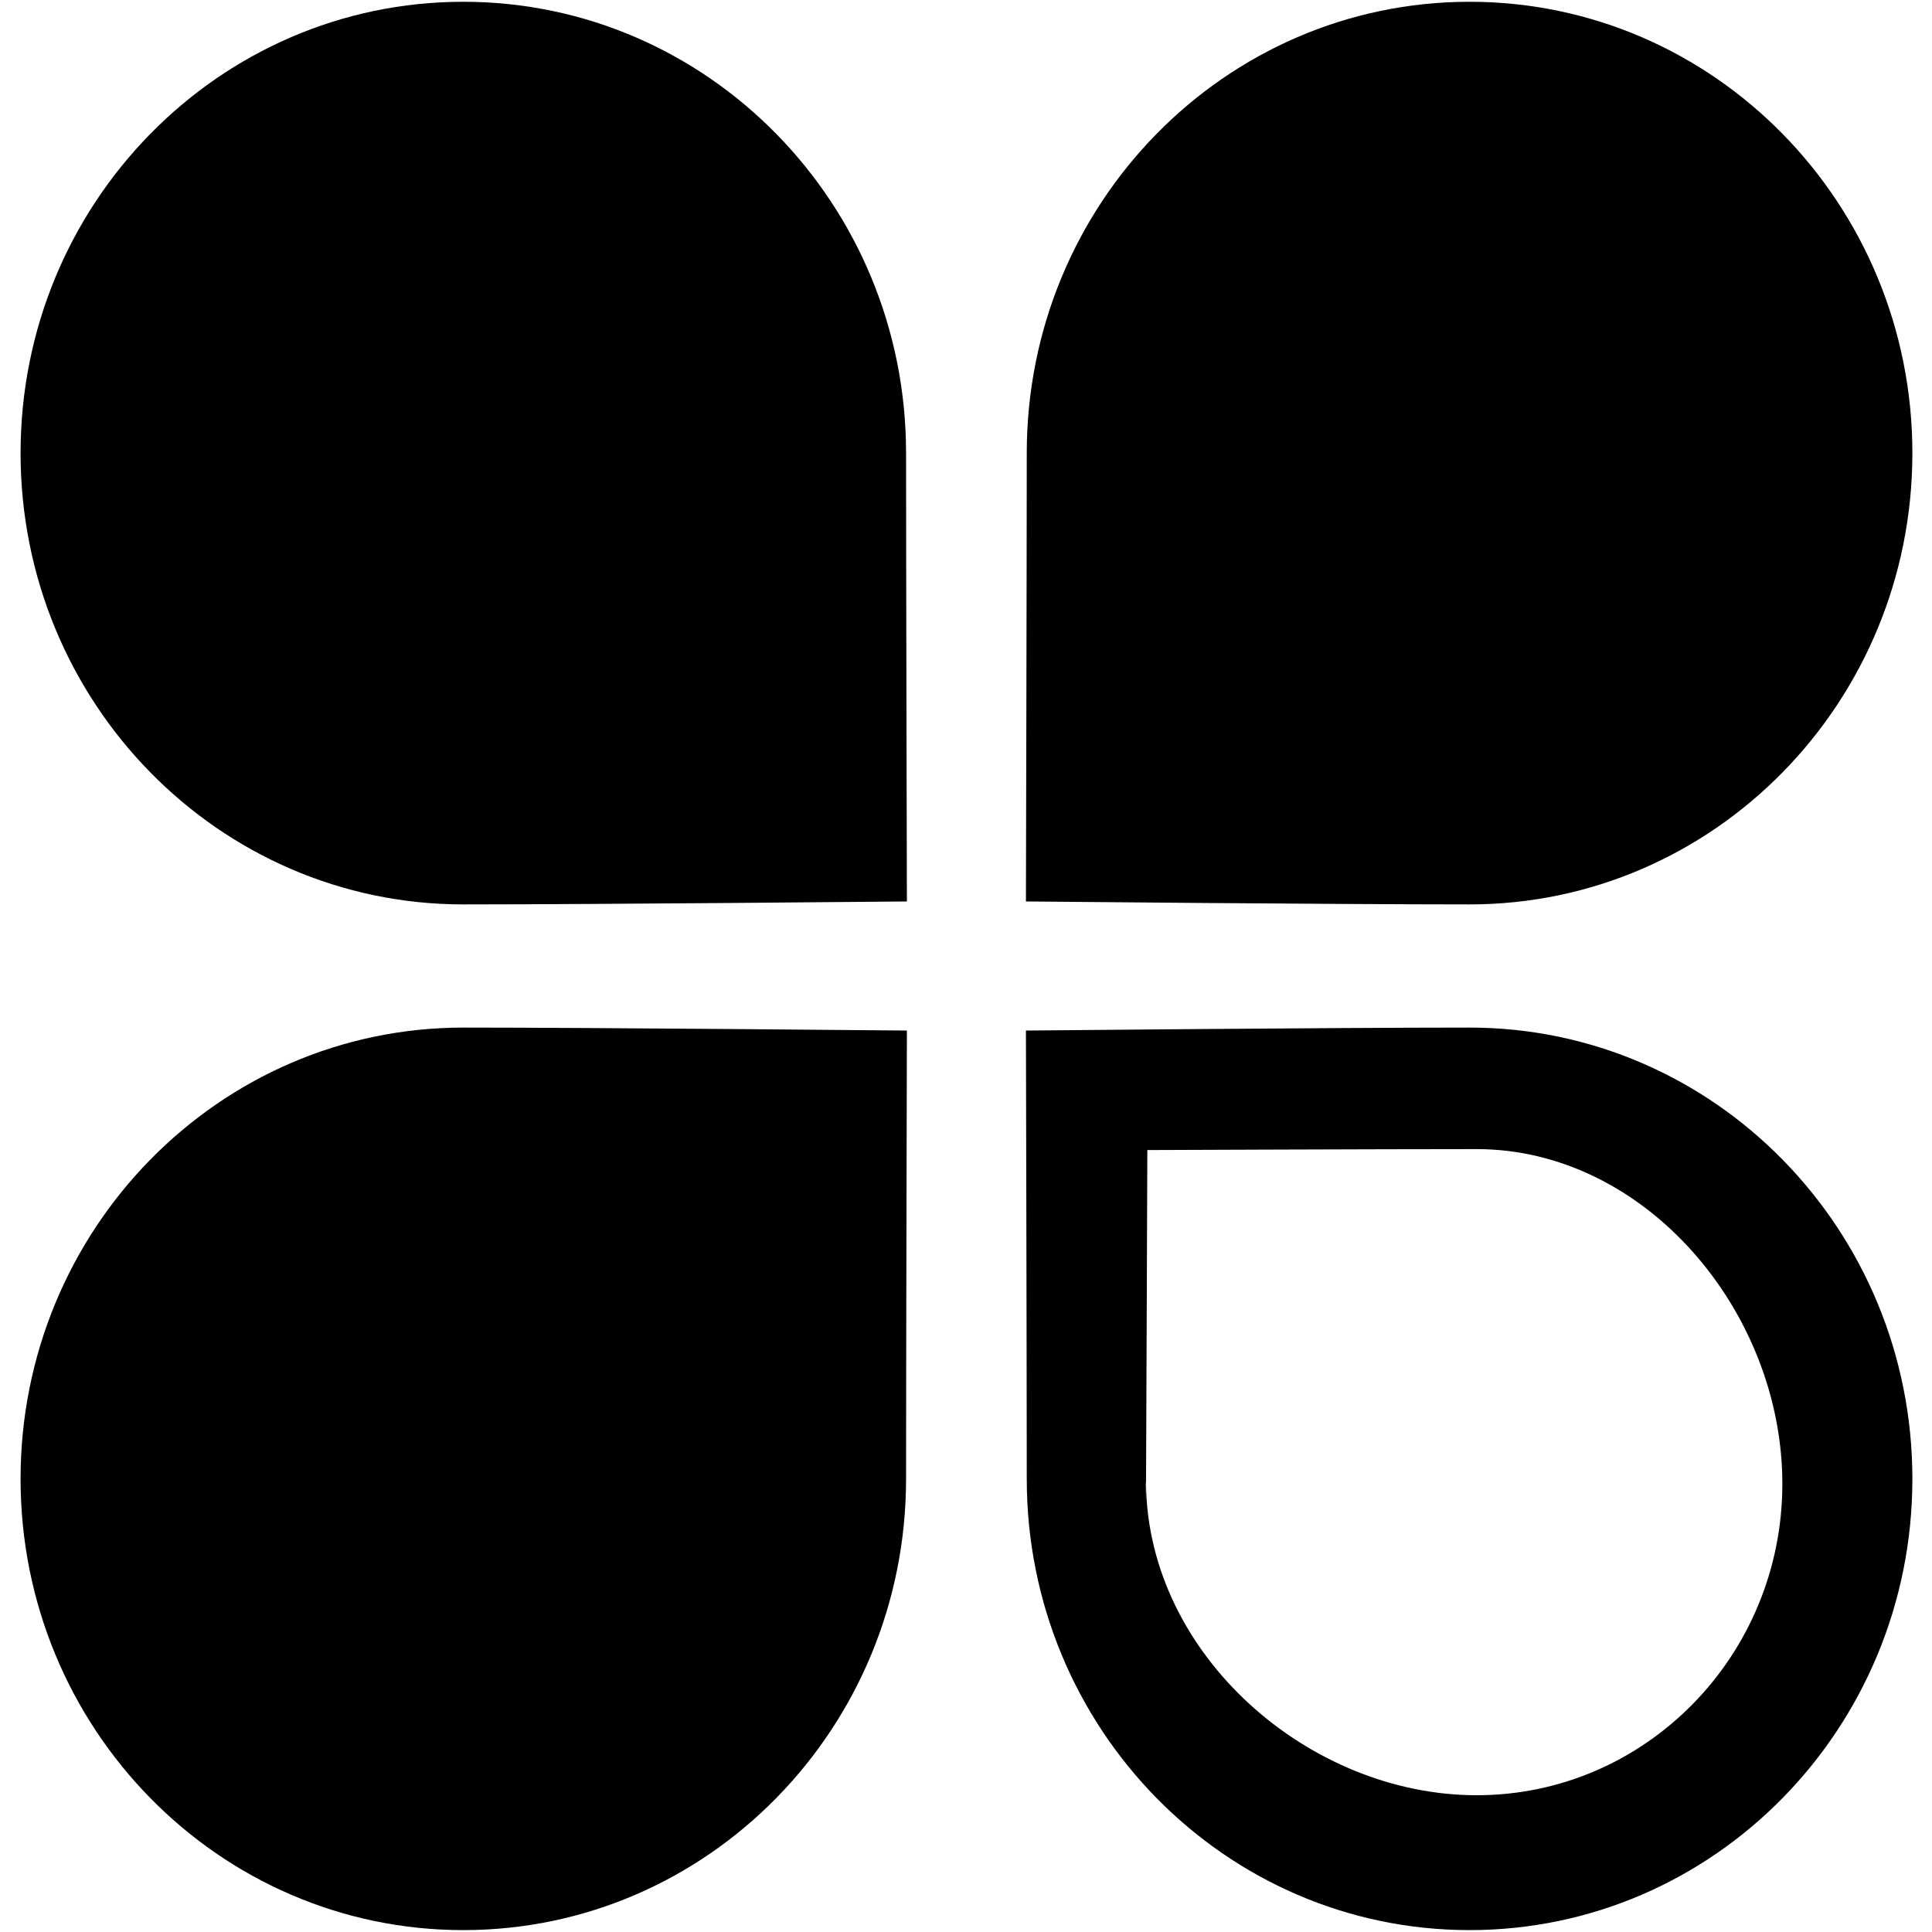 <?xml version="1.0" standalone="no"?><!DOCTYPE svg PUBLIC "-//W3C//DTD SVG 1.1//EN" "http://www.w3.org/Graphics/SVG/1.1/DTD/svg11.dtd"><svg t="1548660411389" class="icon" style="" viewBox="0 0 1024 1024" version="1.1" xmlns="http://www.w3.org/2000/svg" p-id="4918" xmlns:xlink="http://www.w3.org/1999/xlink" width="240" height="240"><defs><style type="text/css"></style></defs><path d="M778.902 479.358C707.791 479.358 543.765 477.791 543.765 477.791 543.765 477.791 544.204 299.794 544.204 240.149 544.204 108.076 649.273 0.94 778.902 0.94 908.531 0.94 1013.6 108.076 1013.6 240.149 1013.6 372.284 908.531 479.358 778.902 479.358L778.902 479.358ZM245.537 1022.998C115.908 1022.998 10.902 915.924 10.902 783.851 10.902 651.716 115.908 544.642 245.537 544.642 316.648 544.642 480.674 546.209 480.674 546.209 480.674 546.209 480.235 724.206 480.235 783.851 480.235 915.924 375.166 1022.998 245.537 1022.998L245.537 1022.998ZM10.902 240.149C10.902 108.076 115.908 0.94 245.537 0.94 375.166 0.94 480.235 108.076 480.235 240.149 480.235 299.794 480.674 477.791 480.674 477.791 480.674 477.791 316.648 479.358 245.537 479.358 115.908 479.358 10.902 372.284 10.902 240.149L10.902 240.149ZM1013.6 783.851C1013.6 915.924 908.531 1022.998 778.902 1022.998 649.273 1022.998 544.204 915.924 544.204 783.851 544.204 724.206 543.765 546.209 543.765 546.209 543.765 546.209 707.791 544.642 778.902 544.642 908.531 544.642 1013.6 651.716 1013.6 783.851L1013.6 783.851ZM607.295 785.042C607.295 799.139 607.358 797.51 607.42 786.796 608.548 877.204 693.756 951.511 782.661 951.511 872.129 951.511 944.681 877.58 944.681 786.42 944.681 695.197 872.129 609.049 782.661 609.049 733.604 609.049 608.11 609.551 608.11 609.551 608.11 609.551 607.608 750.708 607.42 786.796 607.42 786.232 607.295 785.668 607.295 785.042L607.295 785.042Z" p-id="4919"></path></svg>